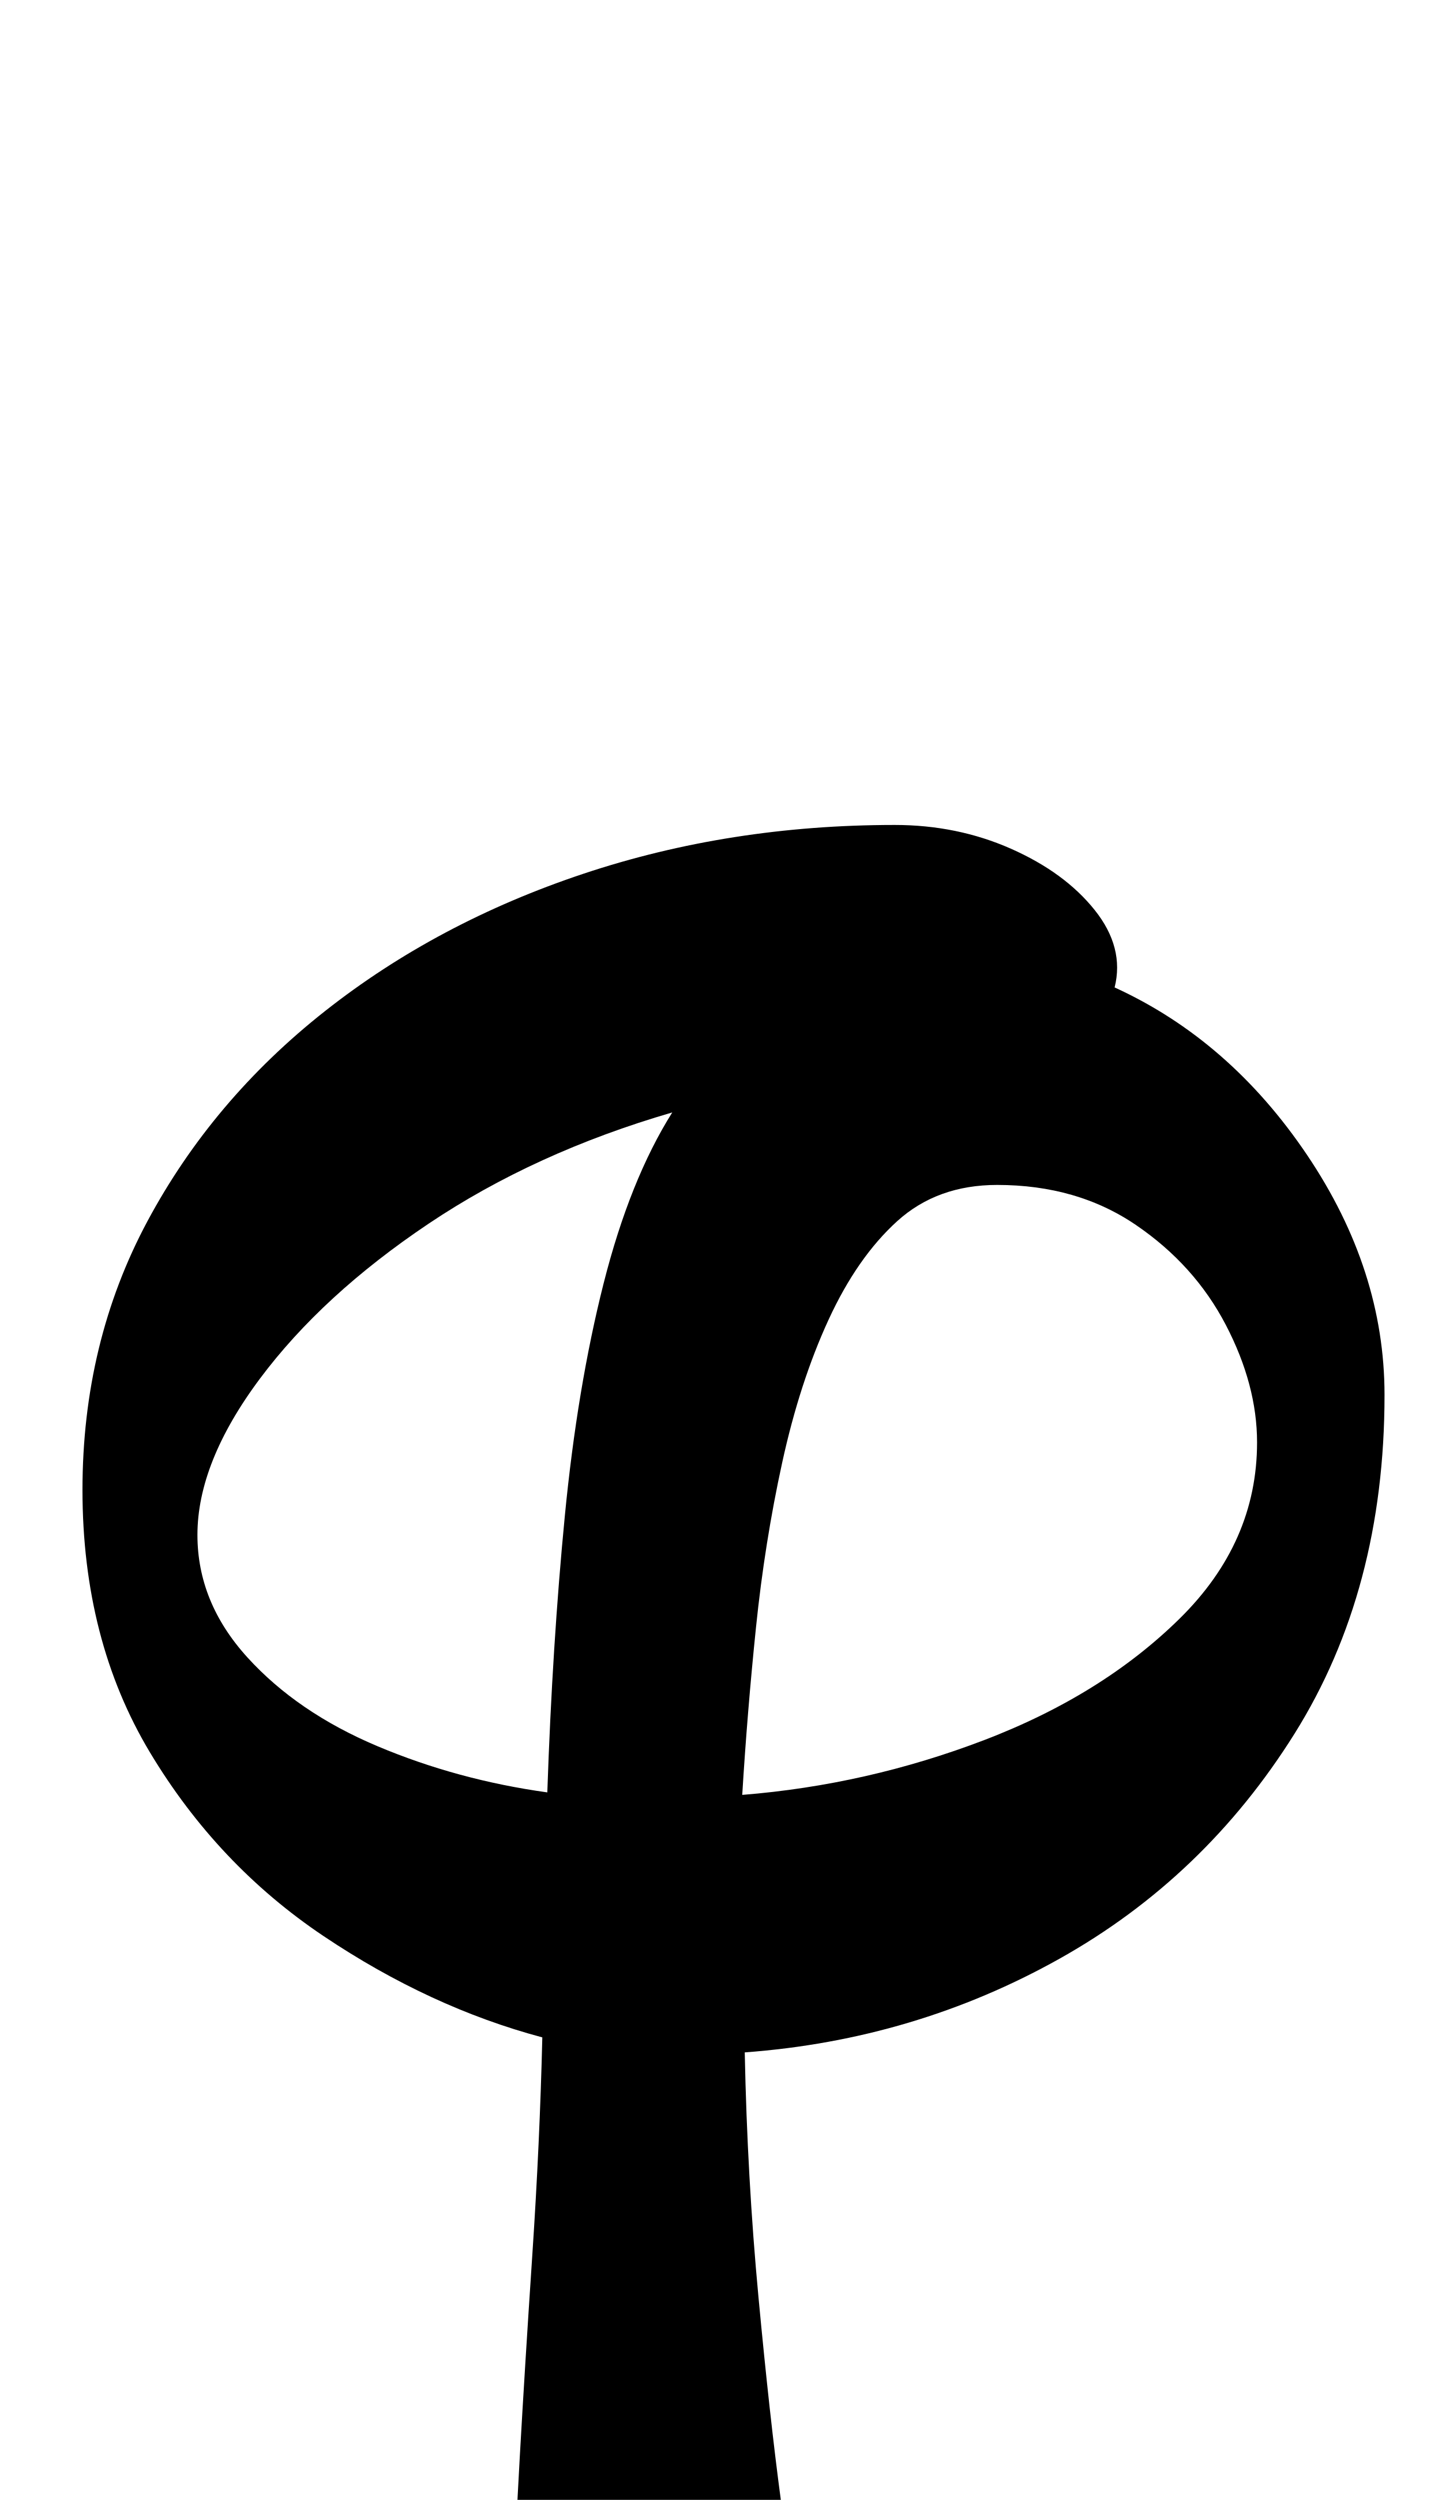 <?xml version="1.0" standalone="no"?>
<!DOCTYPE svg PUBLIC "-//W3C//DTD SVG 1.1//EN" "http://www.w3.org/Graphics/SVG/1.1/DTD/svg11.dtd" >
<svg xmlns="http://www.w3.org/2000/svg" xmlns:xlink="http://www.w3.org/1999/xlink" version="1.1" viewBox="-10 0 577 1000">
  <g transform="matrix(1 0 0 -1 0 800)">
   <path fill="currentColor"
d="M276 -285q-19 0 -37.5 7.5t-30.5 20t-12 28.5q0 11 2 46.5t5 80.5t4 87q-45 12 -87.5 40.5t-69.5 73.5t-27 105q0 59 26 107.5t71 84t103.5 55t124.5 19.5q25 0 46.5 -9.5t33.5 -24.5t8 -31q46 -21 77 -67t31 -96q0 -78 -36 -135.5t-94 -90t-126 -37.5q1 -50 5.5 -98
t9 -81.5t4.5 -43.5q0 -17 -4 -29t-27 -12zM209 83q2 59 7 110.5t15.5 93t27.5 68.5q-55 -16 -97.5 -44.5t-67.5 -62t-25 -62.5q0 -27 20 -49t52 -35.5t68 -18.5zM287 82q50 4 97 22t78 48.5t31 70.5q0 23 -12.5 47t-36 40t-55.5 16q-24 0 -40 -14.5t-27.5 -39.5t-18.5 -57
t-10.5 -66t-5.5 -67z" />
  </g>

</svg>
